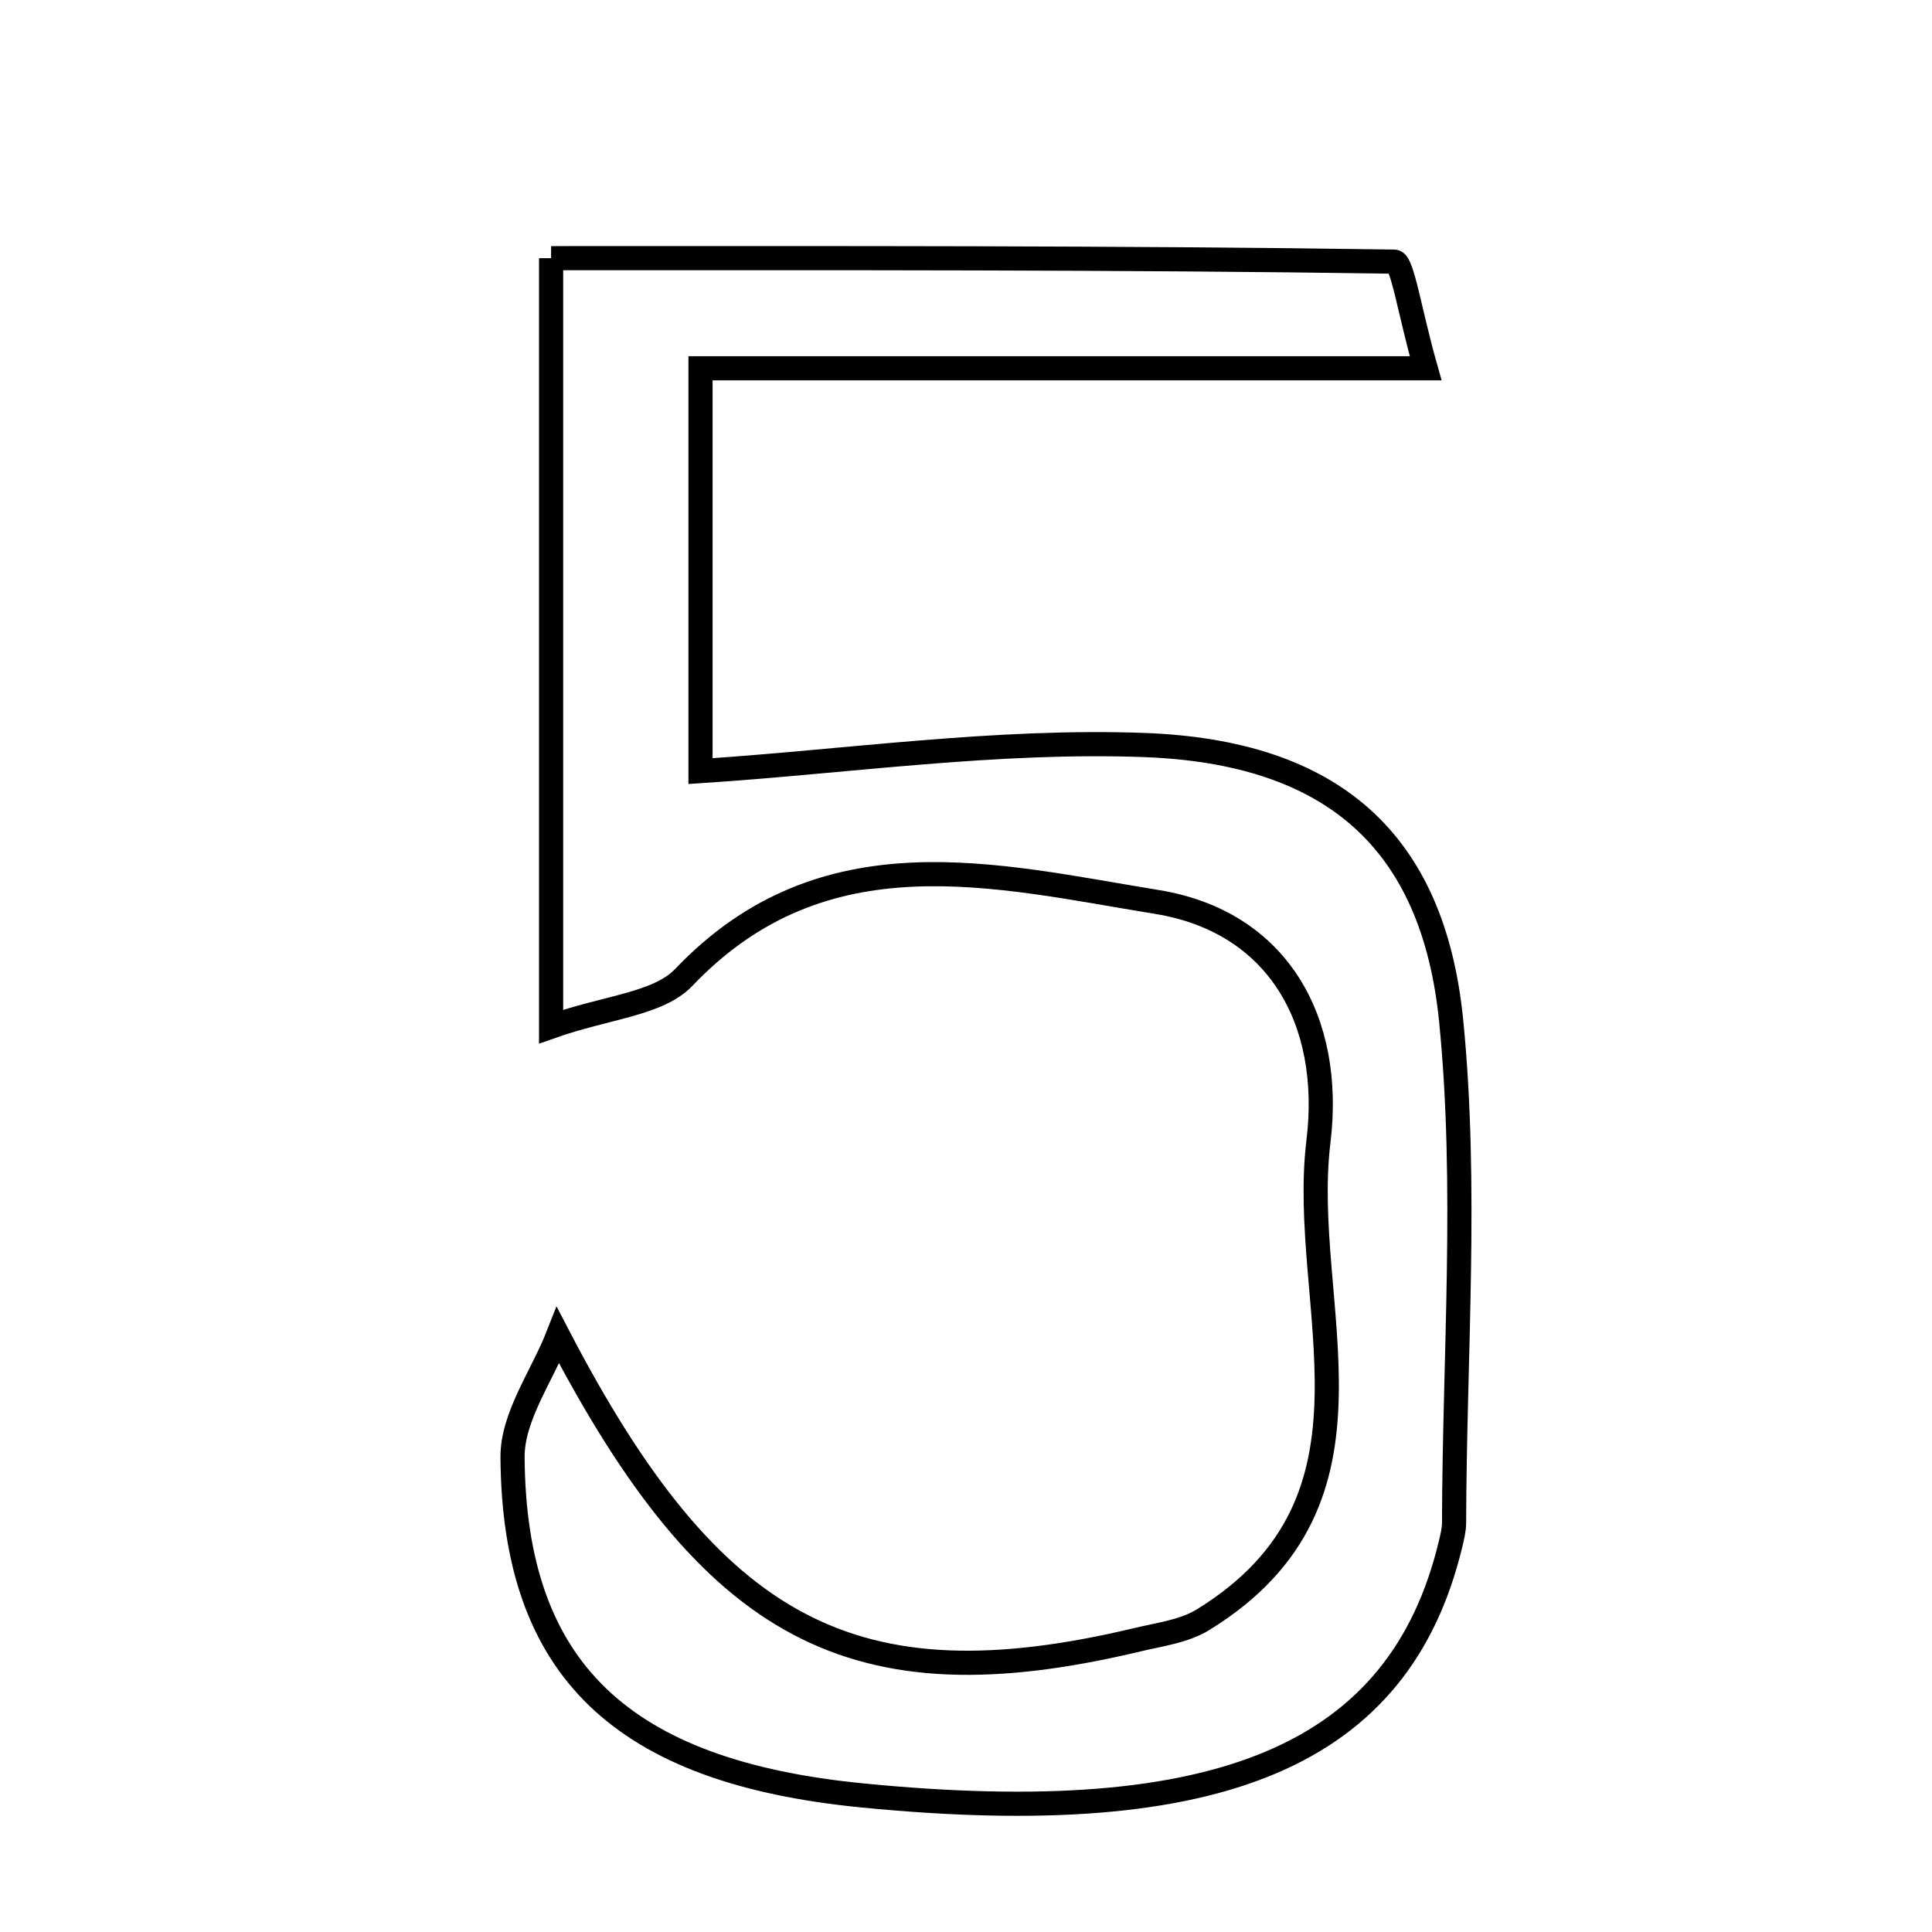 <svg xmlns="http://www.w3.org/2000/svg" viewBox="0.0 0.0 24.0 24.0" height="200px" width="200px"><path fill="none" stroke="black" stroke-width=".3" stroke-opacity="1.0"  filling="0" d="M6.846 3.207 C10.411 3.207 13.866 3.199 17.321 3.25 C17.421 3.251 17.512 3.878 17.71 4.575 C14.63 4.575 11.756 4.575 8.702 4.575 C8.702 6.564 8.702 8.228 8.702 9.579 C10.519 9.46 12.374 9.187 14.217 9.255 C16.55 9.342 17.804 10.443 18.027 12.682 C18.231 14.741 18.068 16.836 18.063 18.915 C18.063 19.009 18.038 19.103 18.016 19.195 C17.383 21.799 15.165 22.743 10.708 22.303 C7.73 22.01 6.384 20.746 6.367 18.101 C6.364 17.598 6.734 17.093 6.932 16.589 C8.842 20.26 10.597 21.214 14.131 20.369 C14.407 20.303 14.71 20.265 14.944 20.121 C17.376 18.626 16.131 16.212 16.378 14.182 C16.562 12.675 15.871 11.447 14.369 11.204 C12.367 10.879 10.235 10.314 8.496 12.14 C8.177 12.475 7.54 12.508 6.846 12.753 C6.846 9.437 6.846 6.361 6.846 3.207"></path></svg>